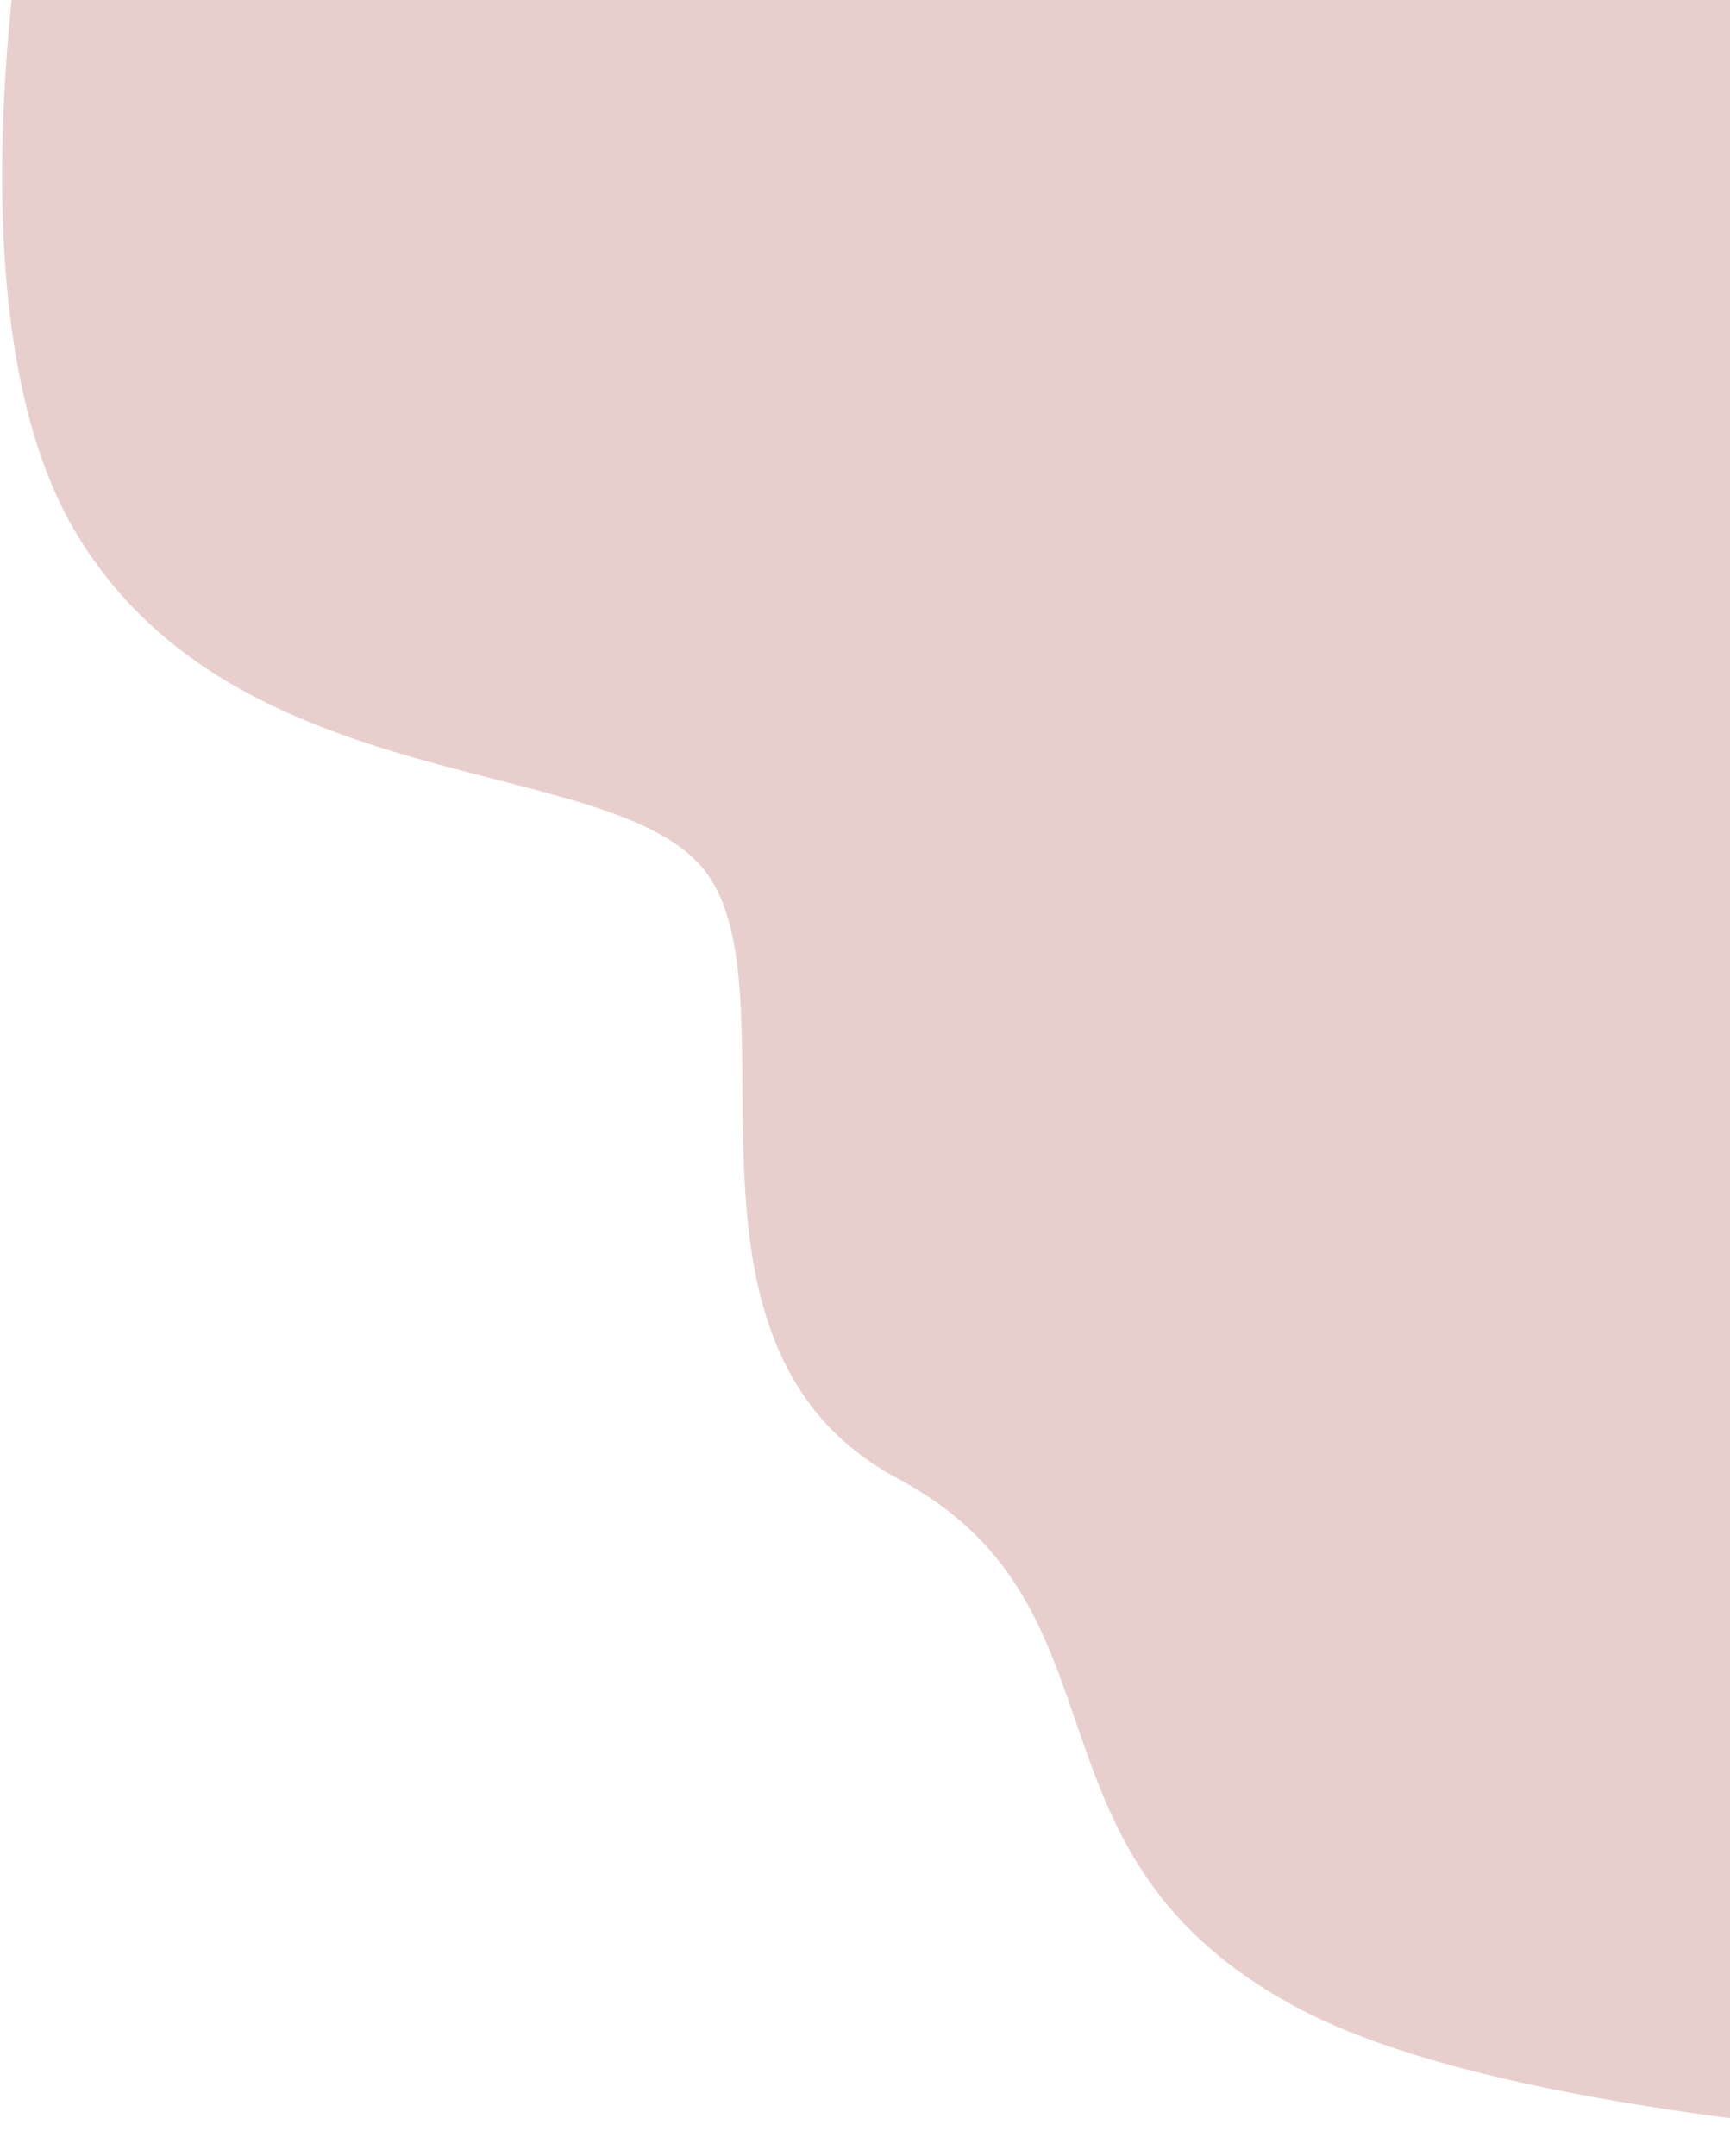 <svg width="748" height="932" viewBox="0 0 748 932" fill="none" xmlns="http://www.w3.org/2000/svg">
<path d="M32.135 229.157C-24.381 132.886 8.587 -62.829 32.135 -148.652L982.699 -289.98L1072.93 89.927L1019.07 930.902C909.023 932.301 663.606 921.806 562.325 868.633C435.723 802.167 493.078 695.121 388.16 639.149C283.241 583.178 343.394 435.552 307.022 379.581C270.651 323.609 102.781 349.496 32.135 229.157Z" fill="#E8CFCD"/>
</svg>
